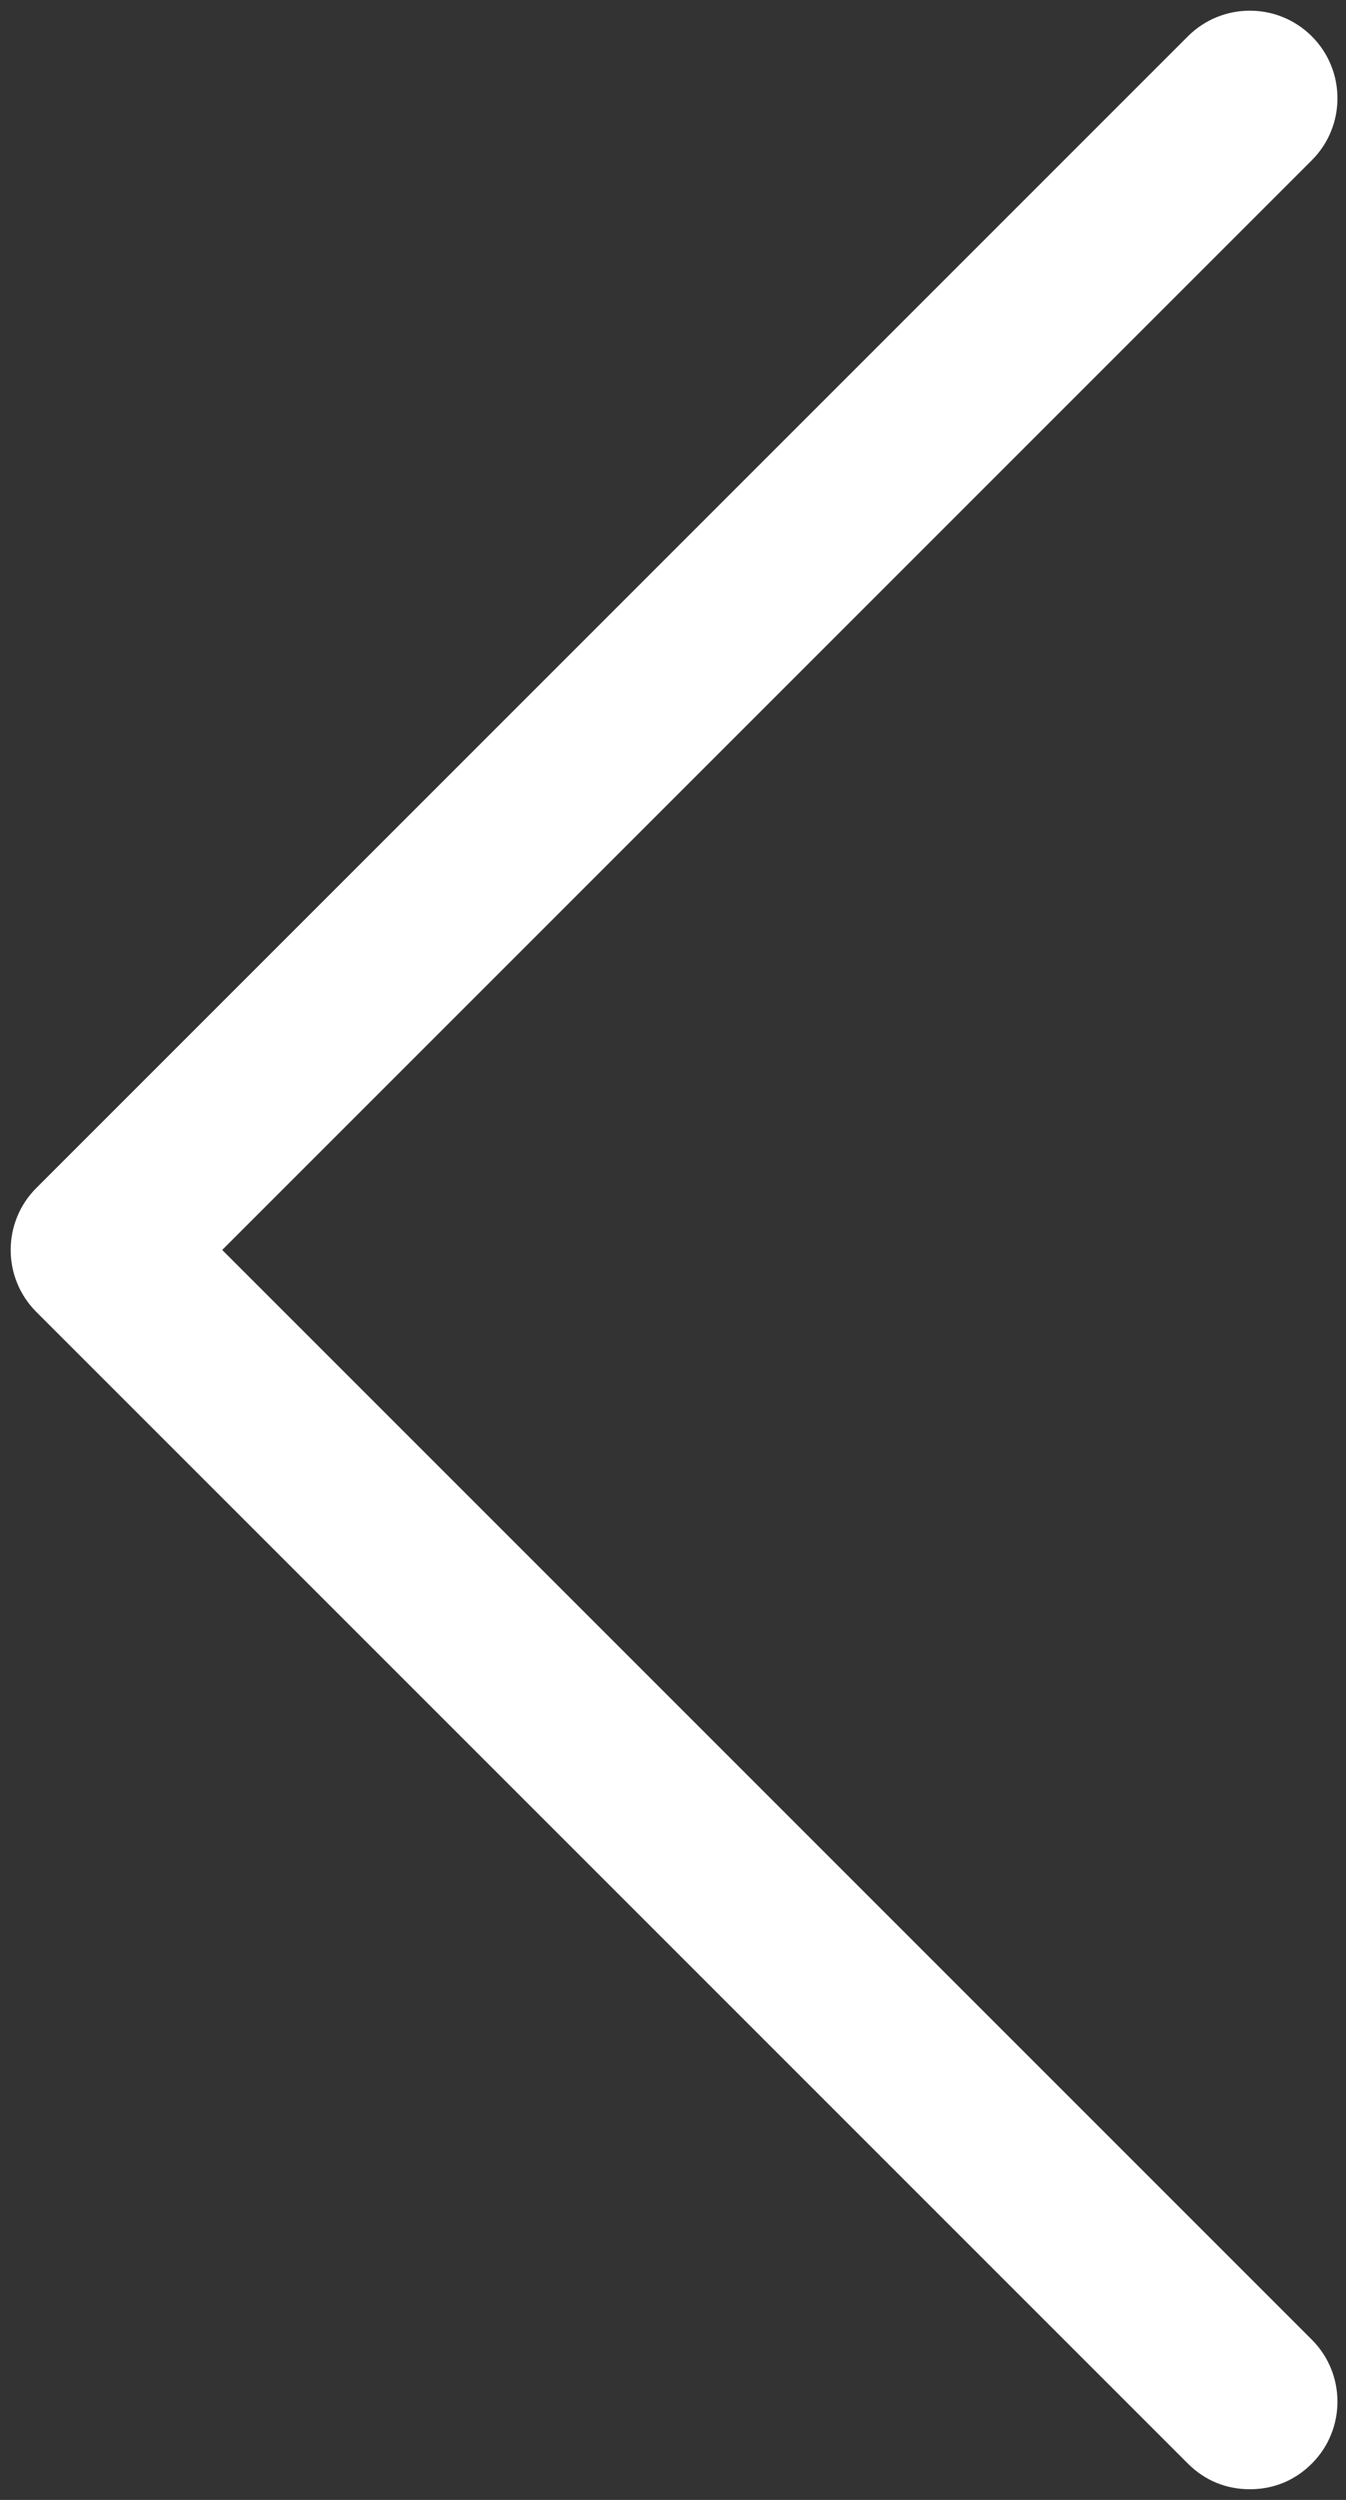 <?xml version="1.0" encoding="UTF-8"?>
<svg width="63px" height="117px" viewBox="0 0 63 117" version="1.1" xmlns="http://www.w3.org/2000/svg" xmlns:xlink="http://www.w3.org/1999/xlink">
    <rect x="0" y="0" width="63" height="117" fill="#333333" stroke="none"/>
    <!-- Generator: Sketch 53 (72520) - https://sketchapp.com -->
    <title>right-arrow-6 copy</title>
    <desc>Created with Sketch.</desc>
    <g id="Page-1" stroke="none" stroke-width="1" fill="none" fill-rule="evenodd">
        <g id="PArtea-9-Copy-2" transform="translate(-9, -2127)" fill="#FFFFFF" fill-rule="nonzero">
            <g id="right-arrow-6-copy" transform="translate(40.5, 2185.5) scale(-1, 1) translate(-40.5, -2185.5) translate(9, 2127)">
                <path d="M7.4,115.3 C6.6,116.1 5.6,116.5 4.5,116.5 C3.4,116.5 2.4,116.1 1.6,115.3 C0,113.7 0,111.1 1.6,109.5 L52.6,58.5 L1.6,7.5 C-7.10542736e-15,5.9 -7.10542736e-15,3.3 1.6,1.7 C3.2,0.1 5.8,0.1 7.4,1.7 L61.3,55.6 C62.9,57.2 62.9,59.8 61.3,61.4 L7.4,115.3 L7.4,115.3 Z" id="Path"></path>
            </g>
        </g>
    </g>
</svg>